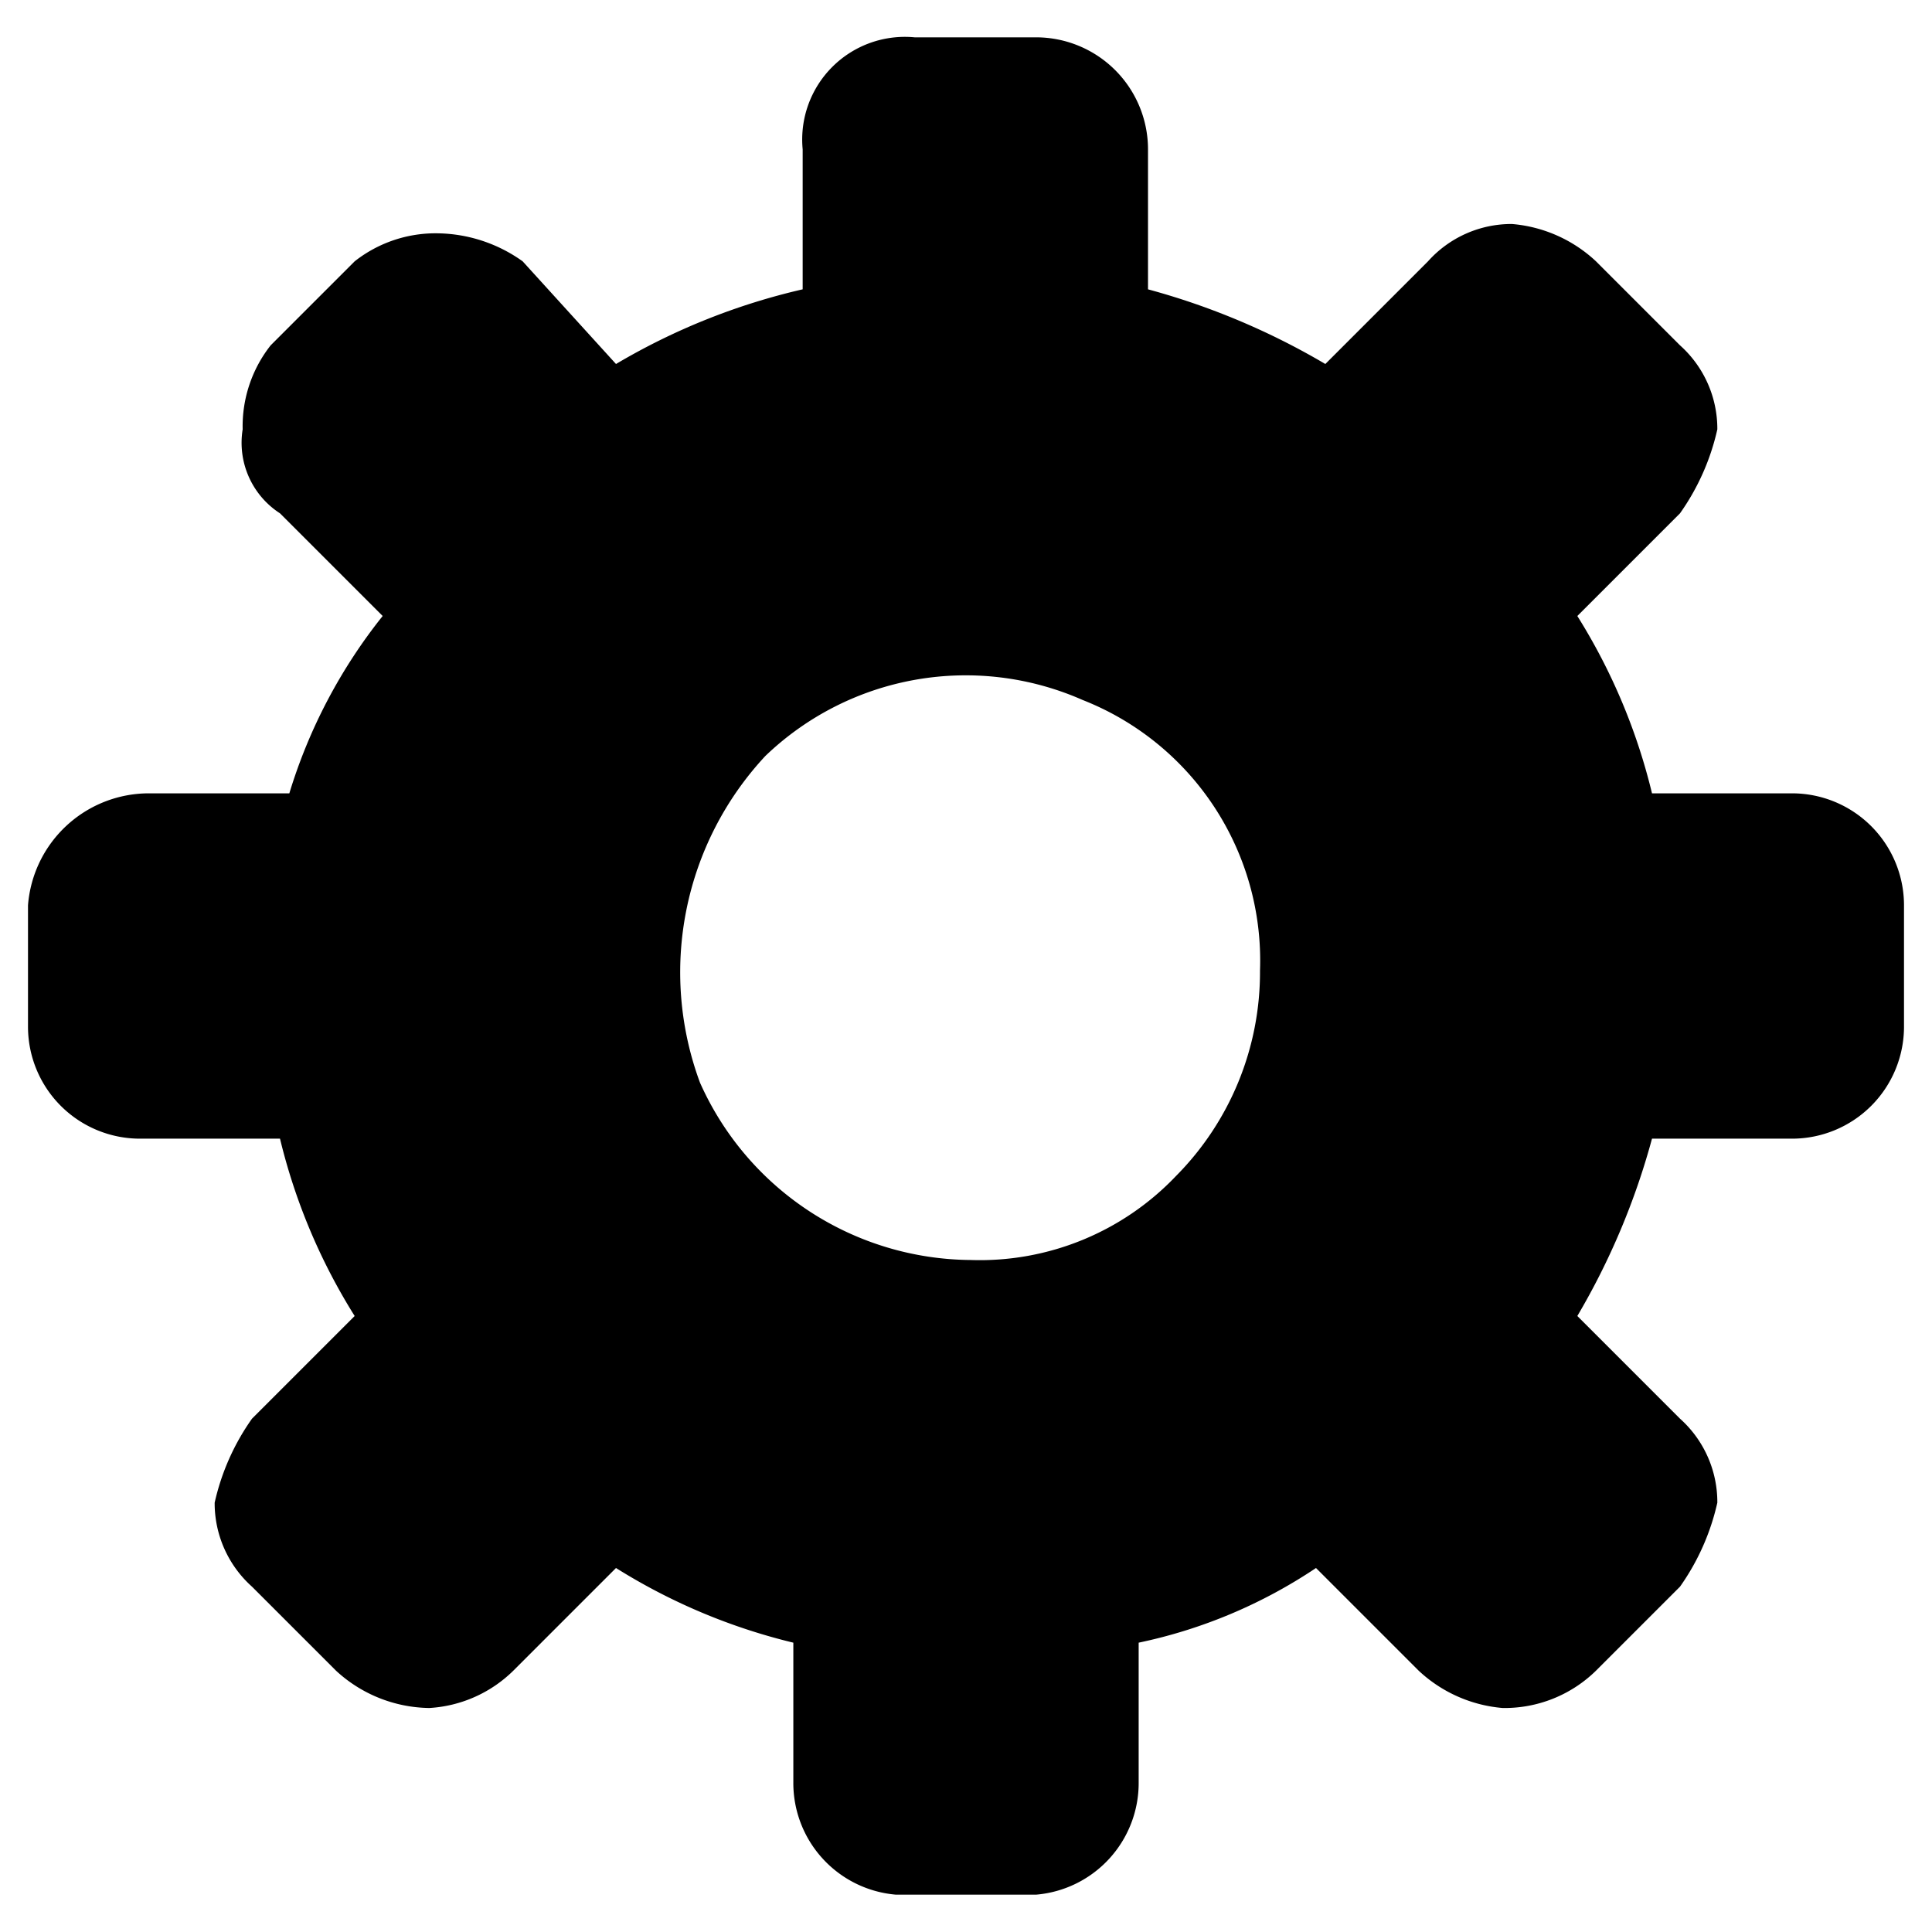 <svg xmlns="http://www.w3.org/2000/svg" viewBox="0 0 20.7 20.7"><title>settings</title><path d="M10.4,13.5a3.2,3.2,0,0,1-2.9-1.9,3.4,3.4,0,0,1,.7-3.5,3.1,3.1,0,0,1,3.4-.6,3,3,0,0,1,1.9,2.9,3.1,3.1,0,0,1-.9,2.2A2.9,2.9,0,0,1,10.4,13.5Zm8.8-5H17.7a6.4,6.4,0,0,0-.8-1.9L18,5.5a2.5,2.5,0,0,0,.4-.9,1.2,1.2,0,0,0-.4-.9l-.9-.9a1.5,1.5,0,0,0-.9-.4,1.2,1.2,0,0,0-.9.4L14.2,3.9a7.7,7.7,0,0,0-1.9-.8V1.6A1.2,1.2,0,0,0,11.1.4H9.8A1.1,1.1,0,0,0,8.6,1.6V3.1a7,7,0,0,0-2,.8l-1-1.1a1.6,1.6,0,0,0-.9-.3,1.4,1.4,0,0,0-.9.3l-.9.9a1.4,1.4,0,0,0-.3.9.9.9,0,0,0,.4.9L4.1,6.6a5.7,5.7,0,0,0-1,1.9H1.6A1.3,1.3,0,0,0,.3,9.7V11a1.2,1.2,0,0,0,1.2,1.2H3a6.4,6.4,0,0,0,.8,1.9L2.7,15.2a2.5,2.5,0,0,0-.4.9,1.2,1.2,0,0,0,.4.9l.9.9a1.5,1.5,0,0,0,1,.4,1.4,1.4,0,0,0,.9-.4l1.1-1.1a6.4,6.4,0,0,0,1.9.8v1.5a1.2,1.2,0,0,0,1.1,1.2h1.5a1.2,1.2,0,0,0,1.1-1.2V17.6a5.4,5.4,0,0,0,1.9-.8l1.1,1.1a1.5,1.5,0,0,0,.9.4,1.4,1.4,0,0,0,1-.4L18,17a2.5,2.5,0,0,0,.4-.9,1.2,1.2,0,0,0-.4-.9l-1.1-1.1a7.7,7.7,0,0,0,.8-1.9h1.5A1.2,1.2,0,0,0,20.4,11V9.7A1.2,1.2,0,0,0,19.2,8.5Z"/></svg>